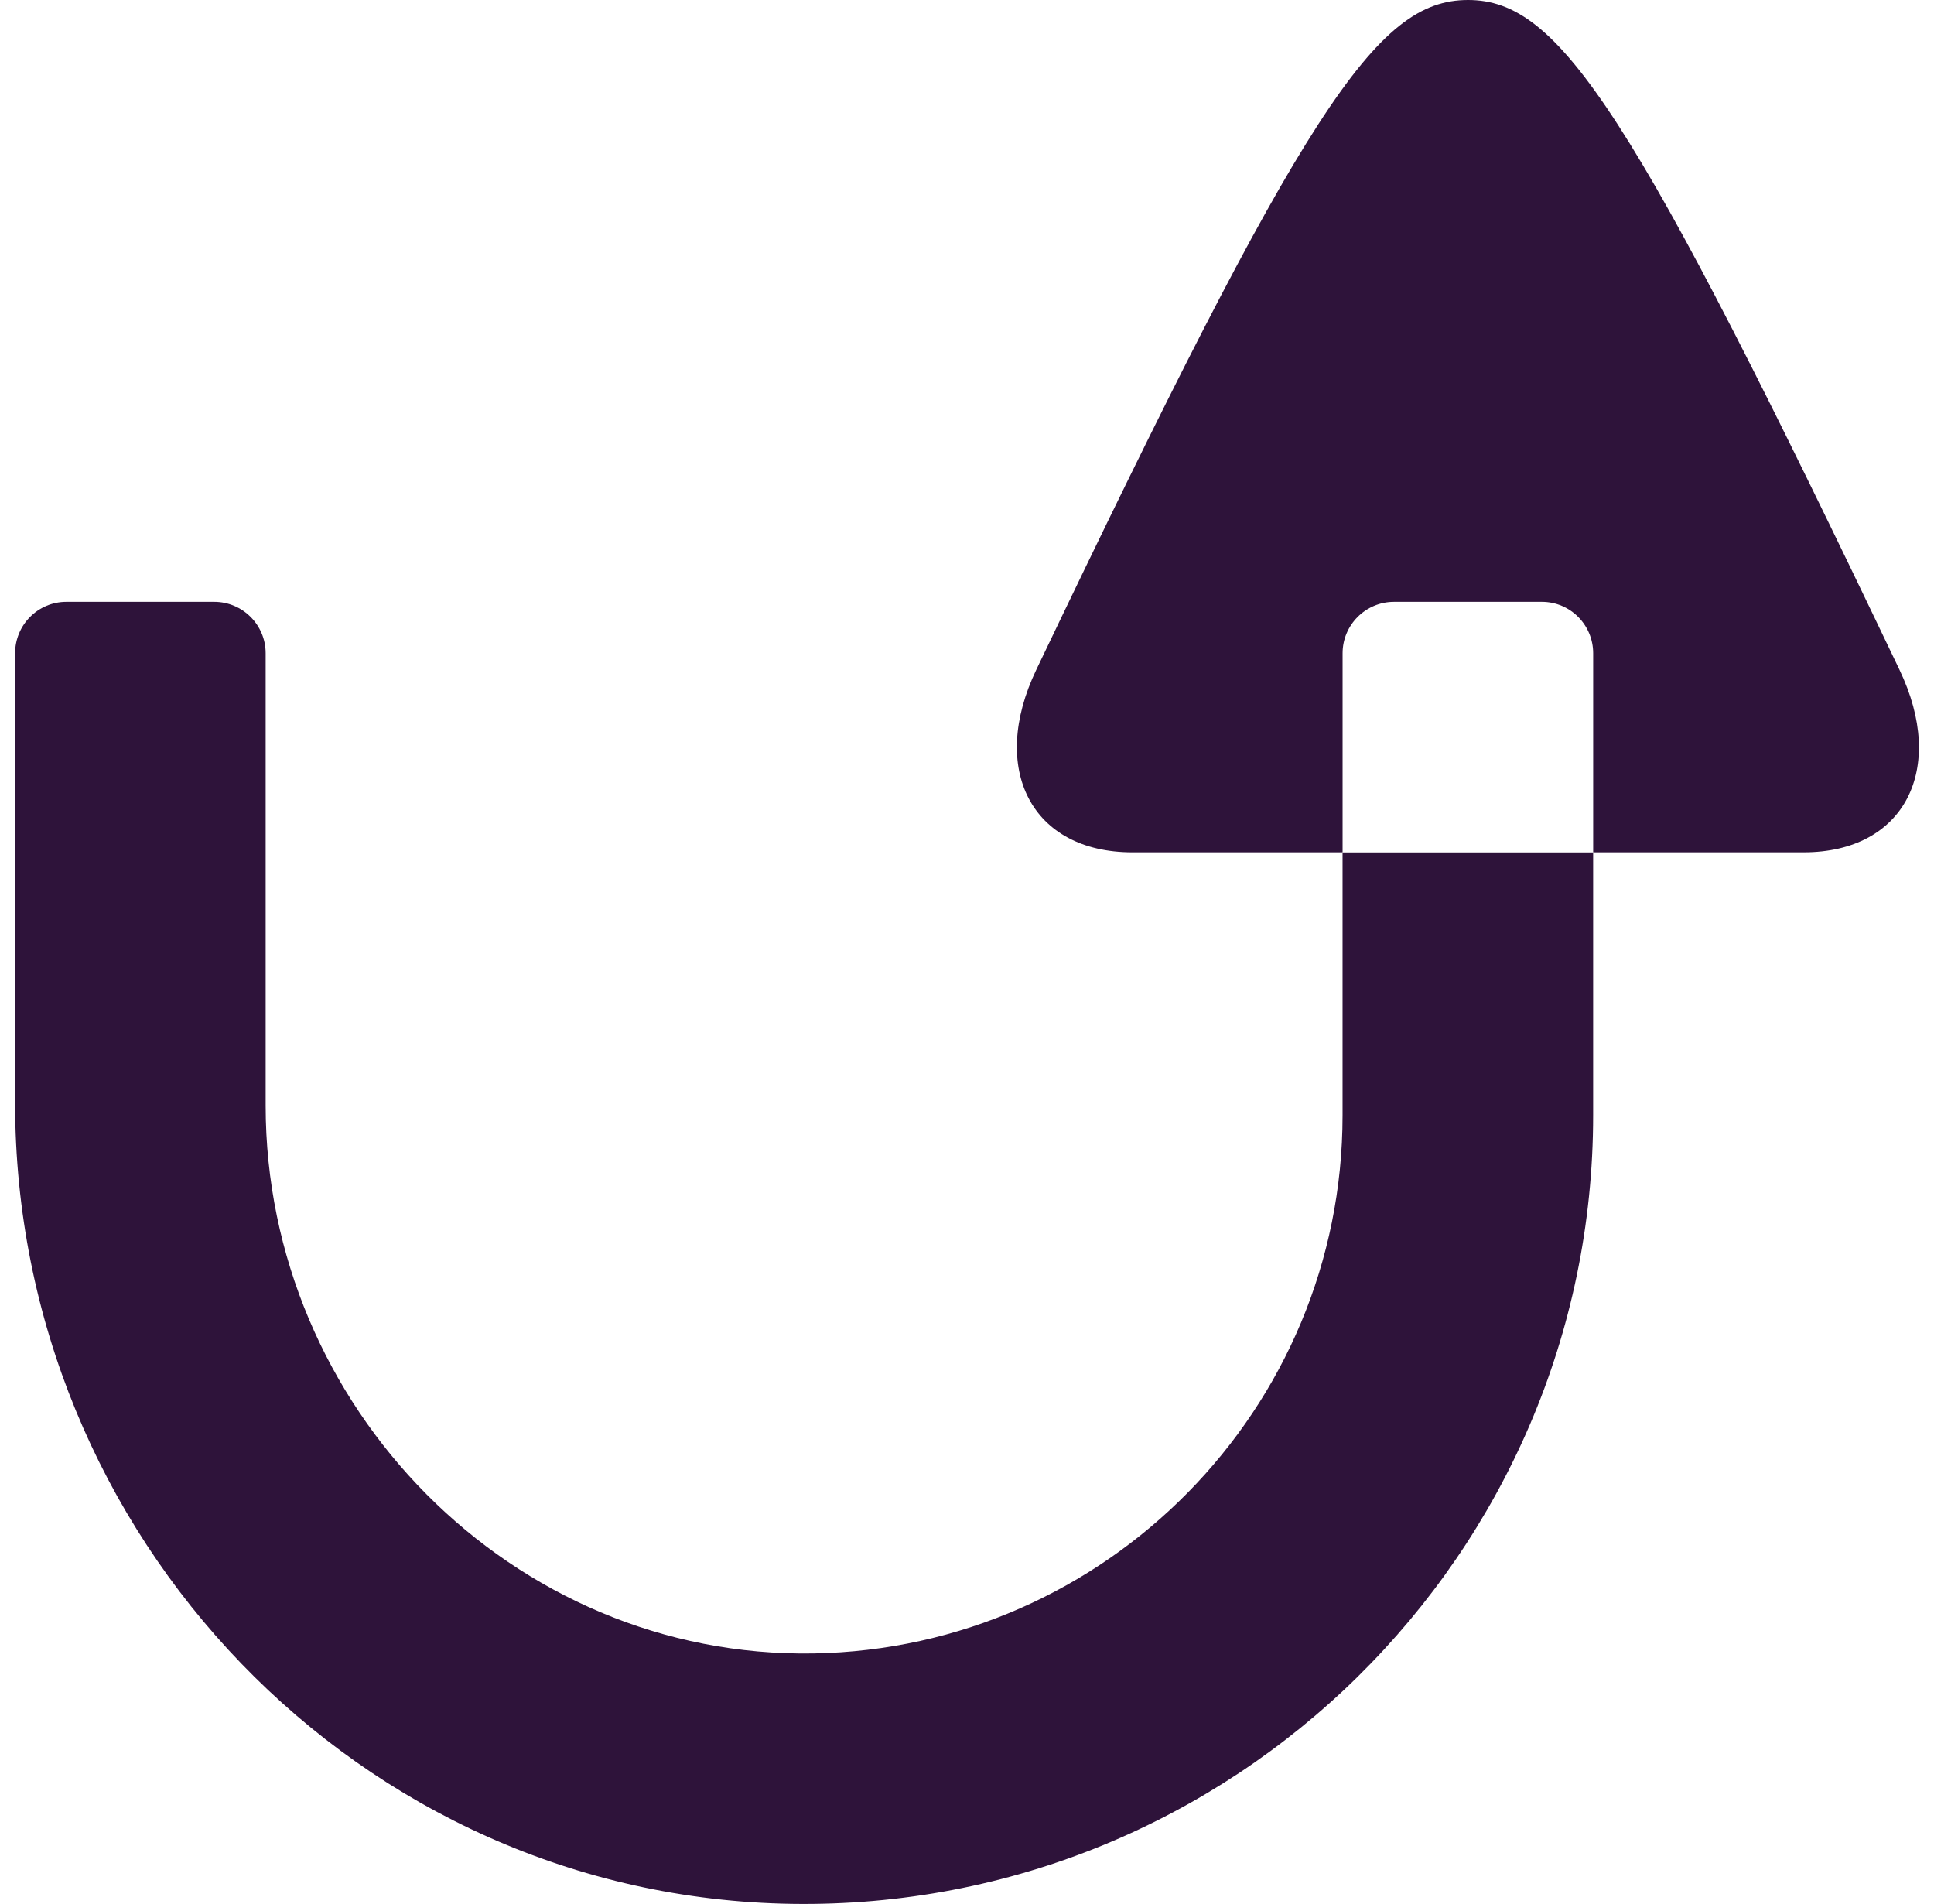 <svg width="64" height="63" viewBox="0 0 63 63" fill="none" xmlns="http://www.w3.org/2000/svg">
<g clip-path="url(#clip0_357_1448)">
<path d="M59.187 28.203H52.221V21.615C52.221 20.677 51.463 19.914 50.526 19.914H45.63C44.693 19.914 43.929 20.677 43.929 21.615V28.203H36.972C33.631 28.203 32.22 25.446 33.793 22.161C42.662 3.609 45.028 1.93301e-06 48.079 1.93301e-06C51.121 -0.003 53.497 3.609 62.357 22.161C63.932 25.449 62.522 28.203 59.187 28.203Z" fill="#2E133A"/>
<path d="M52.22 28.203V36.901C52.22 51.426 40.288 63.22 25.702 62.997C11.376 62.777 0 50.825 0 36.504V21.614C0 20.677 0.757 19.914 1.695 19.914H6.59C7.528 19.914 8.291 20.677 8.291 21.614V36.583C8.291 46.551 16.452 54.879 26.42 54.711C36.104 54.546 43.928 46.621 43.928 36.904V28.206H52.22V28.203Z" fill="#2E133A"/>
</g>
<defs>
<clipPath id="clip0_357_1448">
<rect width="63" height="63" fill="white"/>
</clipPath>
</defs>
</svg>

